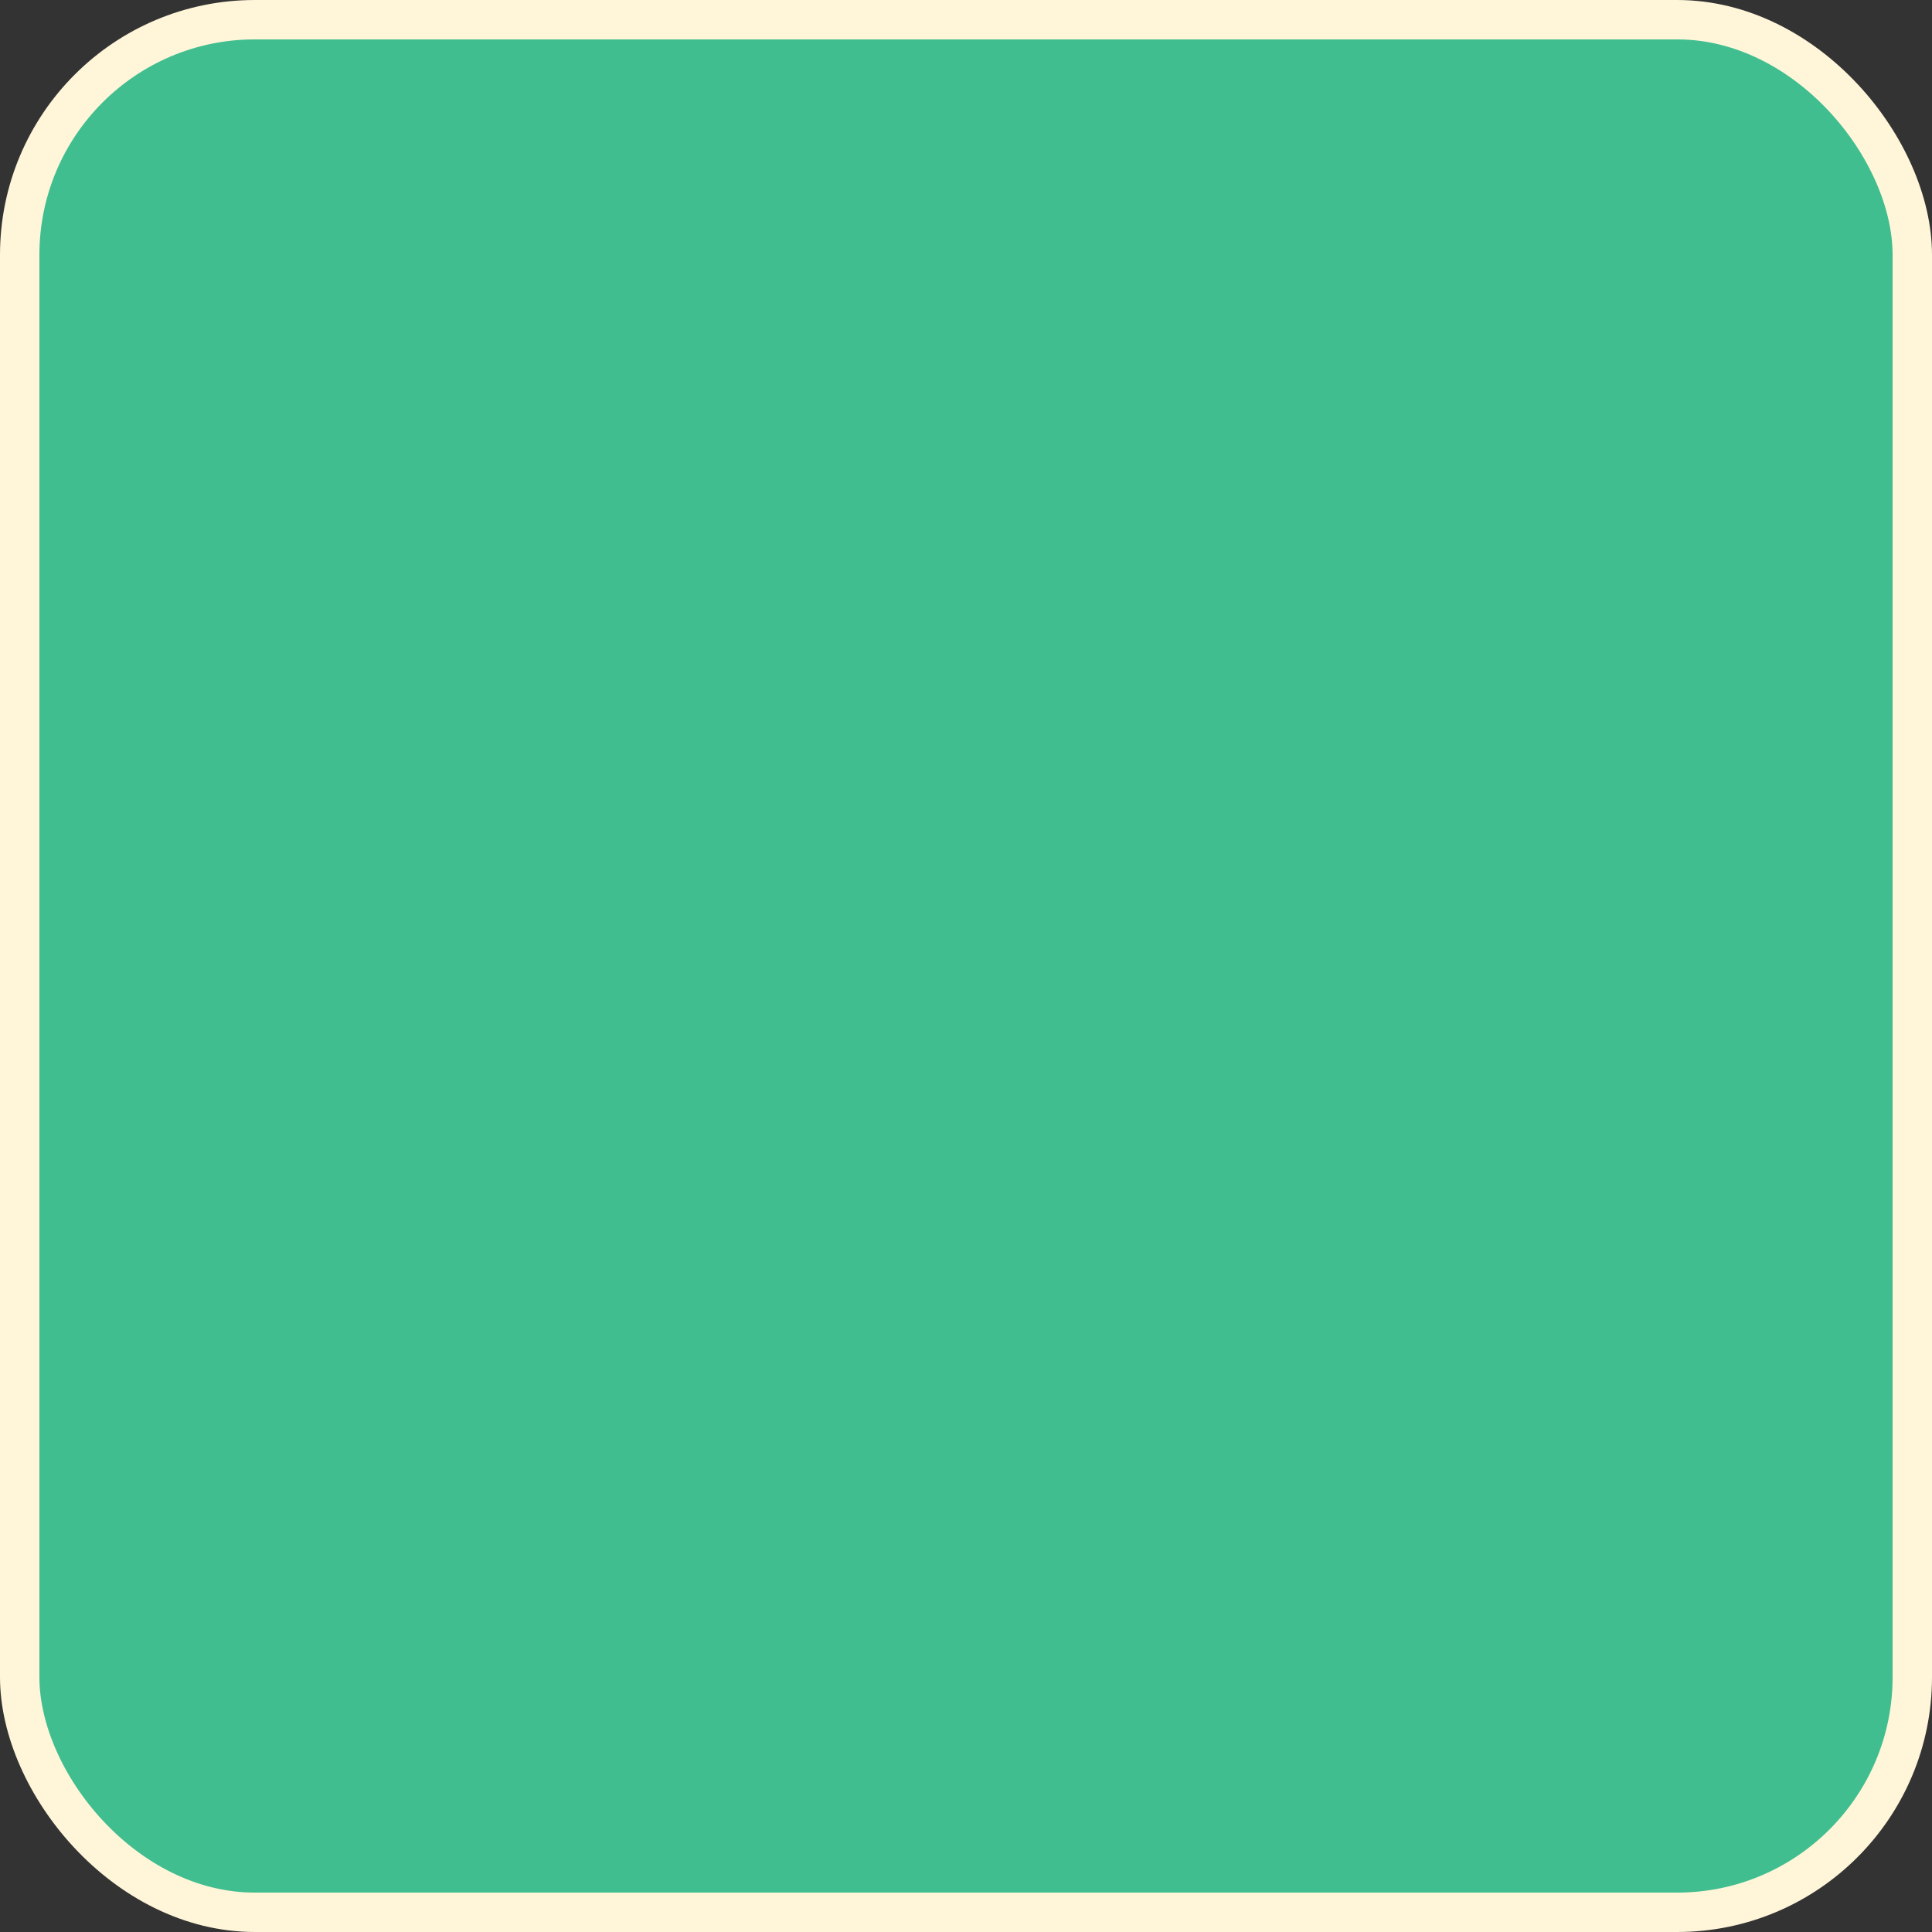 <?xml version="1.0" encoding="UTF-8"?>
<svg id="Layer_2" data-name="Layer 2" xmlns="http://www.w3.org/2000/svg" viewBox="0 0 231.49 231.49">
  <rect x="0" y="0" width="231.49" height="231.49" fill="#333333" stroke="none"/>
  <defs>
    <style>
      .cls-1 {
        fill: #41be90;
        stroke: #fff6d9;
        stroke-miterlimit: 10;
        stroke-width: 4.72px;
      }
    </style>
  </defs>
  <g id="Buttons">
    <rect class="cls-1" x="2.36" y="2.36" width="226.77" height="226.77" rx="28.18" ry="28.18"/>
  </g>
</svg>